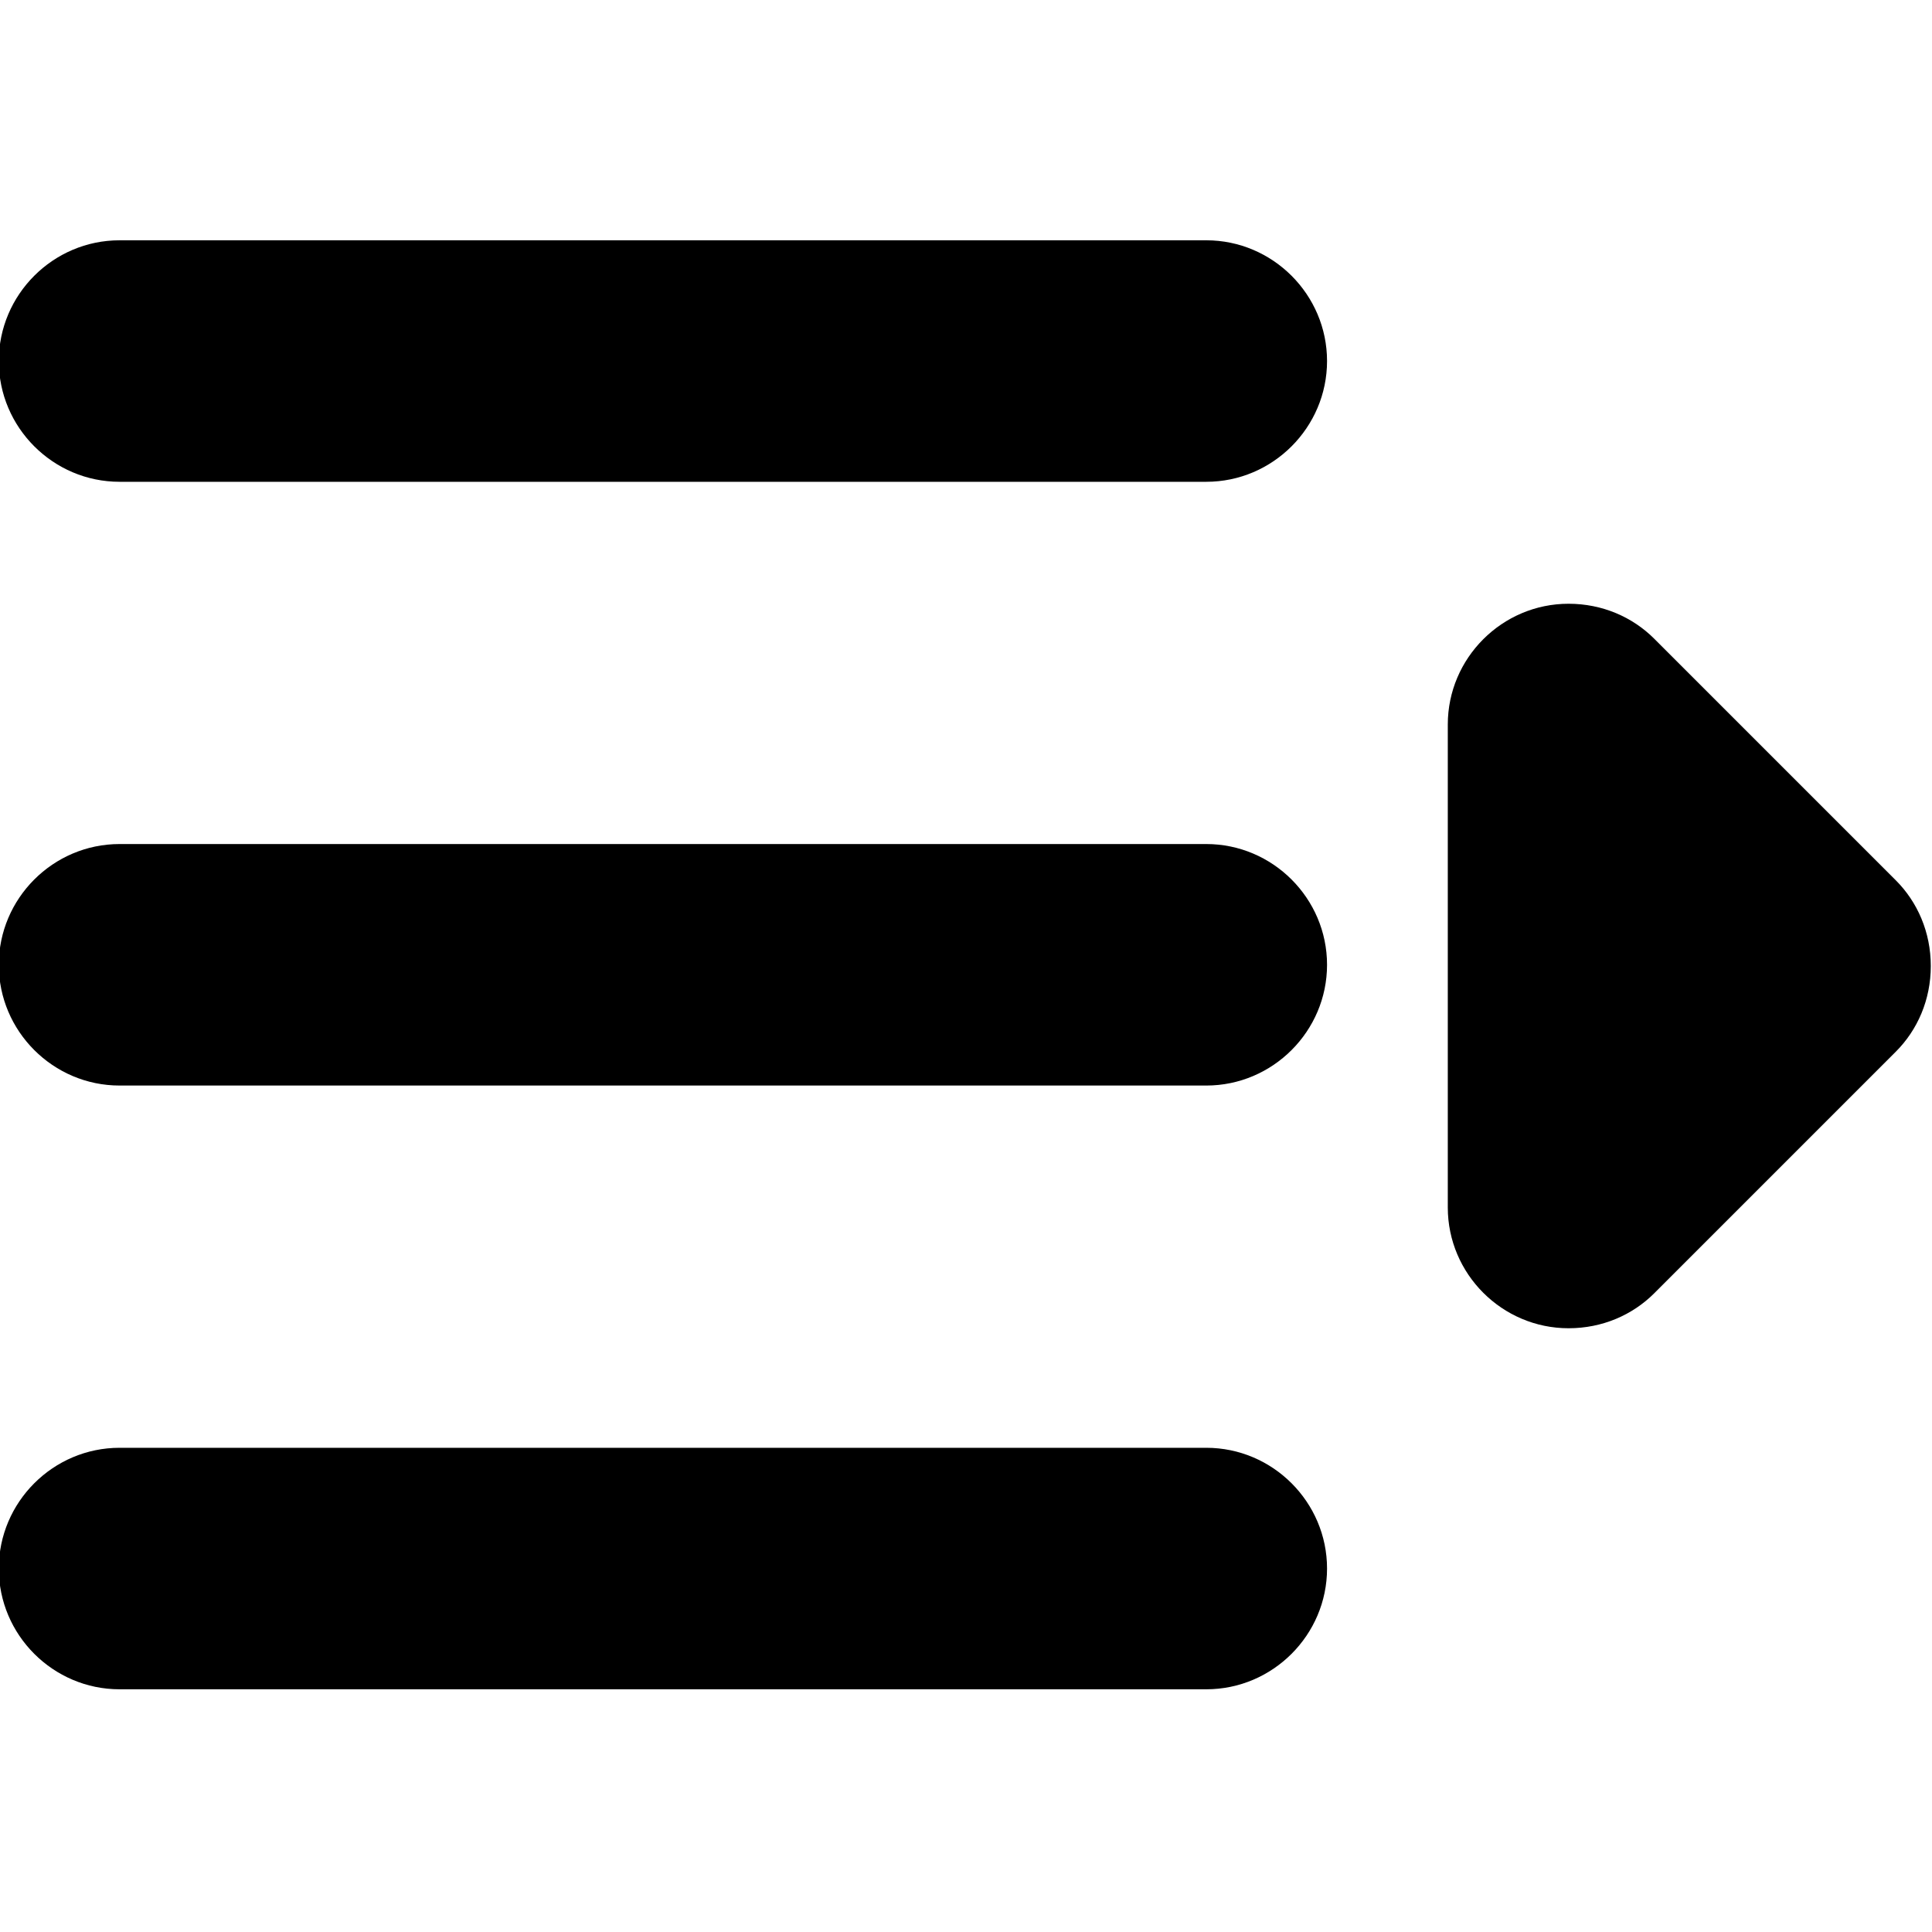 <svg xmlns="http://www.w3.org/2000/svg" xmlns:xlink="http://www.w3.org/1999/xlink" id="Layer_1" x="0" y="0" enable-background="new 0 0 16 16" version="1.1" viewBox="0 0 16 16" xml:space="preserve"><g id="hamburger_open_2_"><g><path fill-rule="evenodd" d="M9.99,11.99h-9c-0.55,0-1,0.45-1,1s0.45,1,1,1h9c0.55,0,1-0.45,1-1 S10.54,11.99,9.99,11.99z M9.99,6.99h-9c-0.55,0-1,0.45-1,1s0.45,1,1,1h9c0.55,0,1-0.45,1-1S10.54,6.99,9.99,6.99z M9.99,1.99h-9 c-0.55,0-1,0.45-1,1s0.45,1,1,1h9c0.55,0,1-0.45,1-1S10.54,1.99,9.99,1.99z M15.7,7.29l-2-2c-0.18-0.18-0.43-0.29-0.71-0.29 c-0.55,0-1,0.45-1,1v4c0,0.55,0.45,1,1,1c0.28,0,0.53-0.11,0.71-0.29l2-2c0.18-0.18,0.29-0.43,0.29-0.71S15.88,7.47,15.7,7.29z" clip-rule="evenodd"/></g></g></svg>
